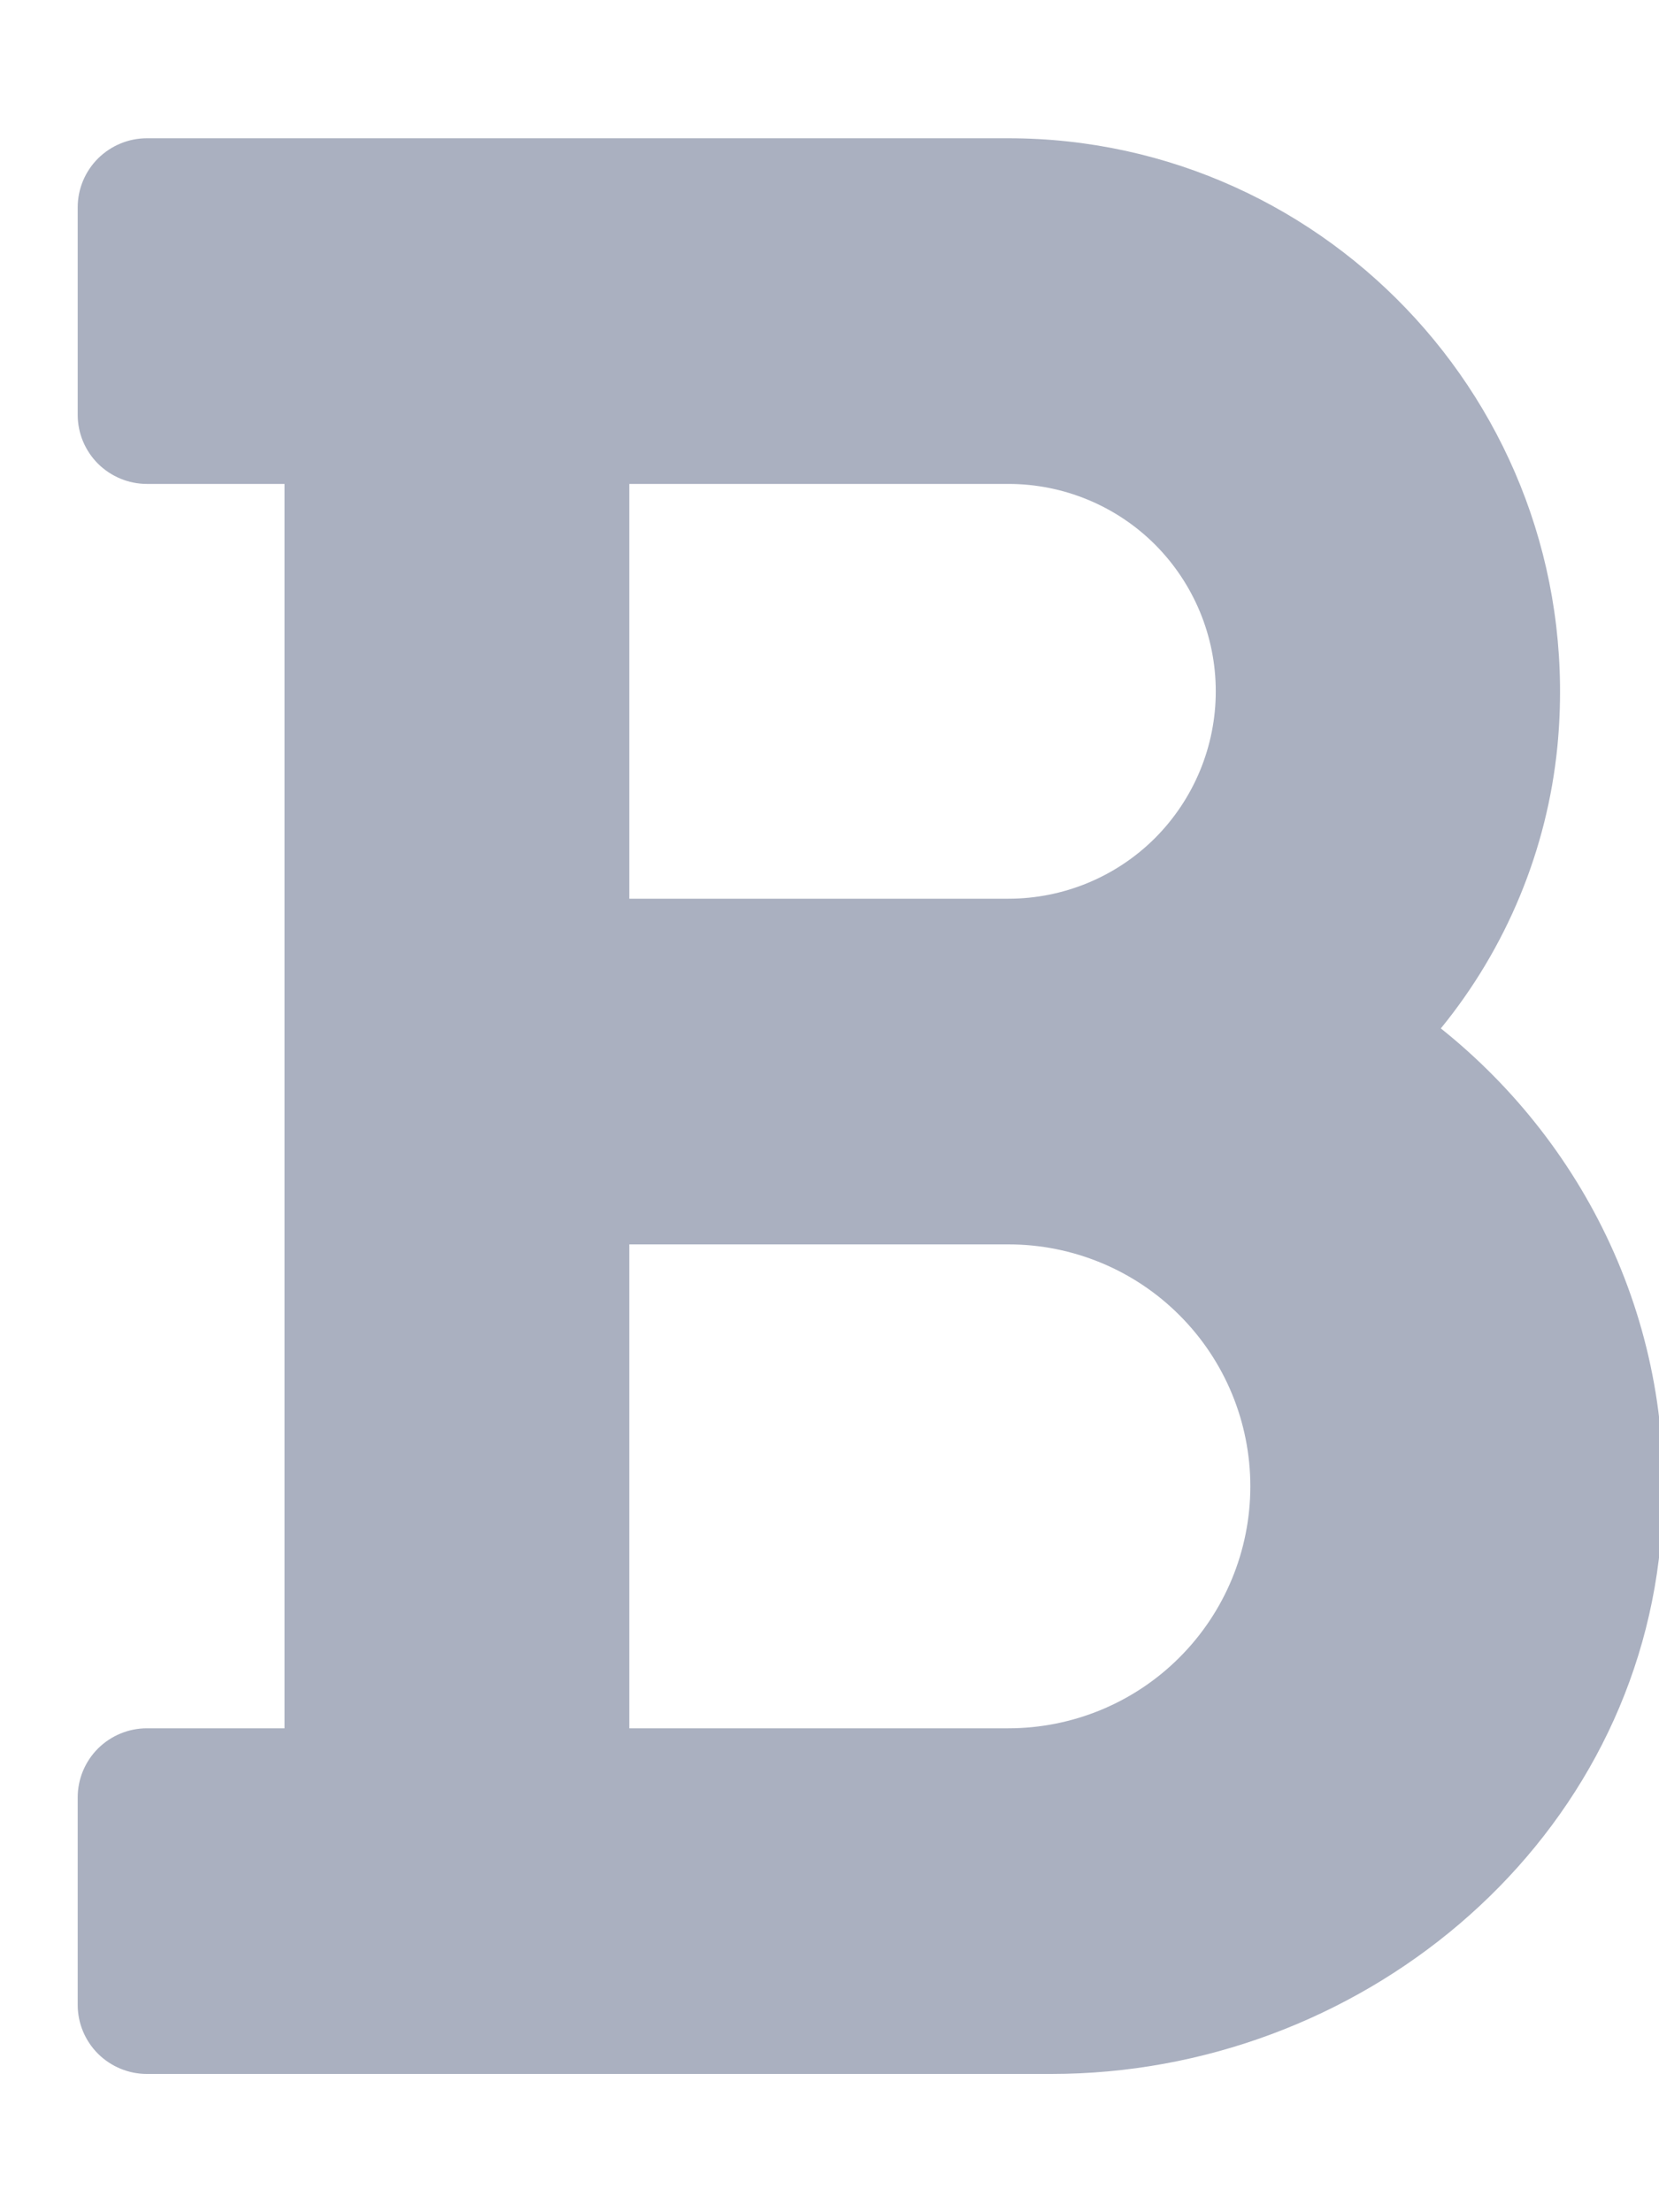 <svg width="12" height="16" viewBox="0 0 12 16" fill="none" xmlns="http://www.w3.org/2000/svg">
<g clip-path="url(#clip0)">
<path d="M10.422 7.438C10.897 6.856 11.191 6.147 11.265 5.4C11.496 3.015 9.625 1 7.294 1H1.062C0.93 1 0.803 1.053 0.709 1.146C0.615 1.24 0.562 1.367 0.562 1.5V3C0.562 3.133 0.615 3.26 0.709 3.354C0.803 3.447 0.93 3.5 1.062 3.5H2.058V12.5H1.062C0.93 12.5 0.803 12.553 0.709 12.646C0.615 12.74 0.562 12.867 0.562 13V14.5C0.562 14.633 0.615 14.76 0.709 14.854C0.803 14.947 0.93 15 1.062 15H7.604C9.816 15 11.796 13.383 12.01 11.175C12.158 9.661 11.498 8.298 10.422 7.438V7.438ZM4.552 3.5H7.294C7.692 3.5 8.074 3.658 8.355 3.939C8.636 4.221 8.794 4.602 8.794 5C8.794 5.398 8.636 5.779 8.355 6.061C8.074 6.342 7.692 6.5 7.294 6.5H4.552V3.5ZM7.294 12.5H4.552V9H7.294C7.758 9 8.204 9.184 8.532 9.513C8.86 9.841 9.044 10.286 9.044 10.75C9.044 11.214 8.86 11.659 8.532 11.987C8.204 12.316 7.758 12.5 7.294 12.5V12.5Z" fill="#AAB0C0"/>
</g>
<defs>
<clipPath id="clip0">
<rect width="12" height="16" fill="white"/>
</clipPath>
</defs>
</svg>
